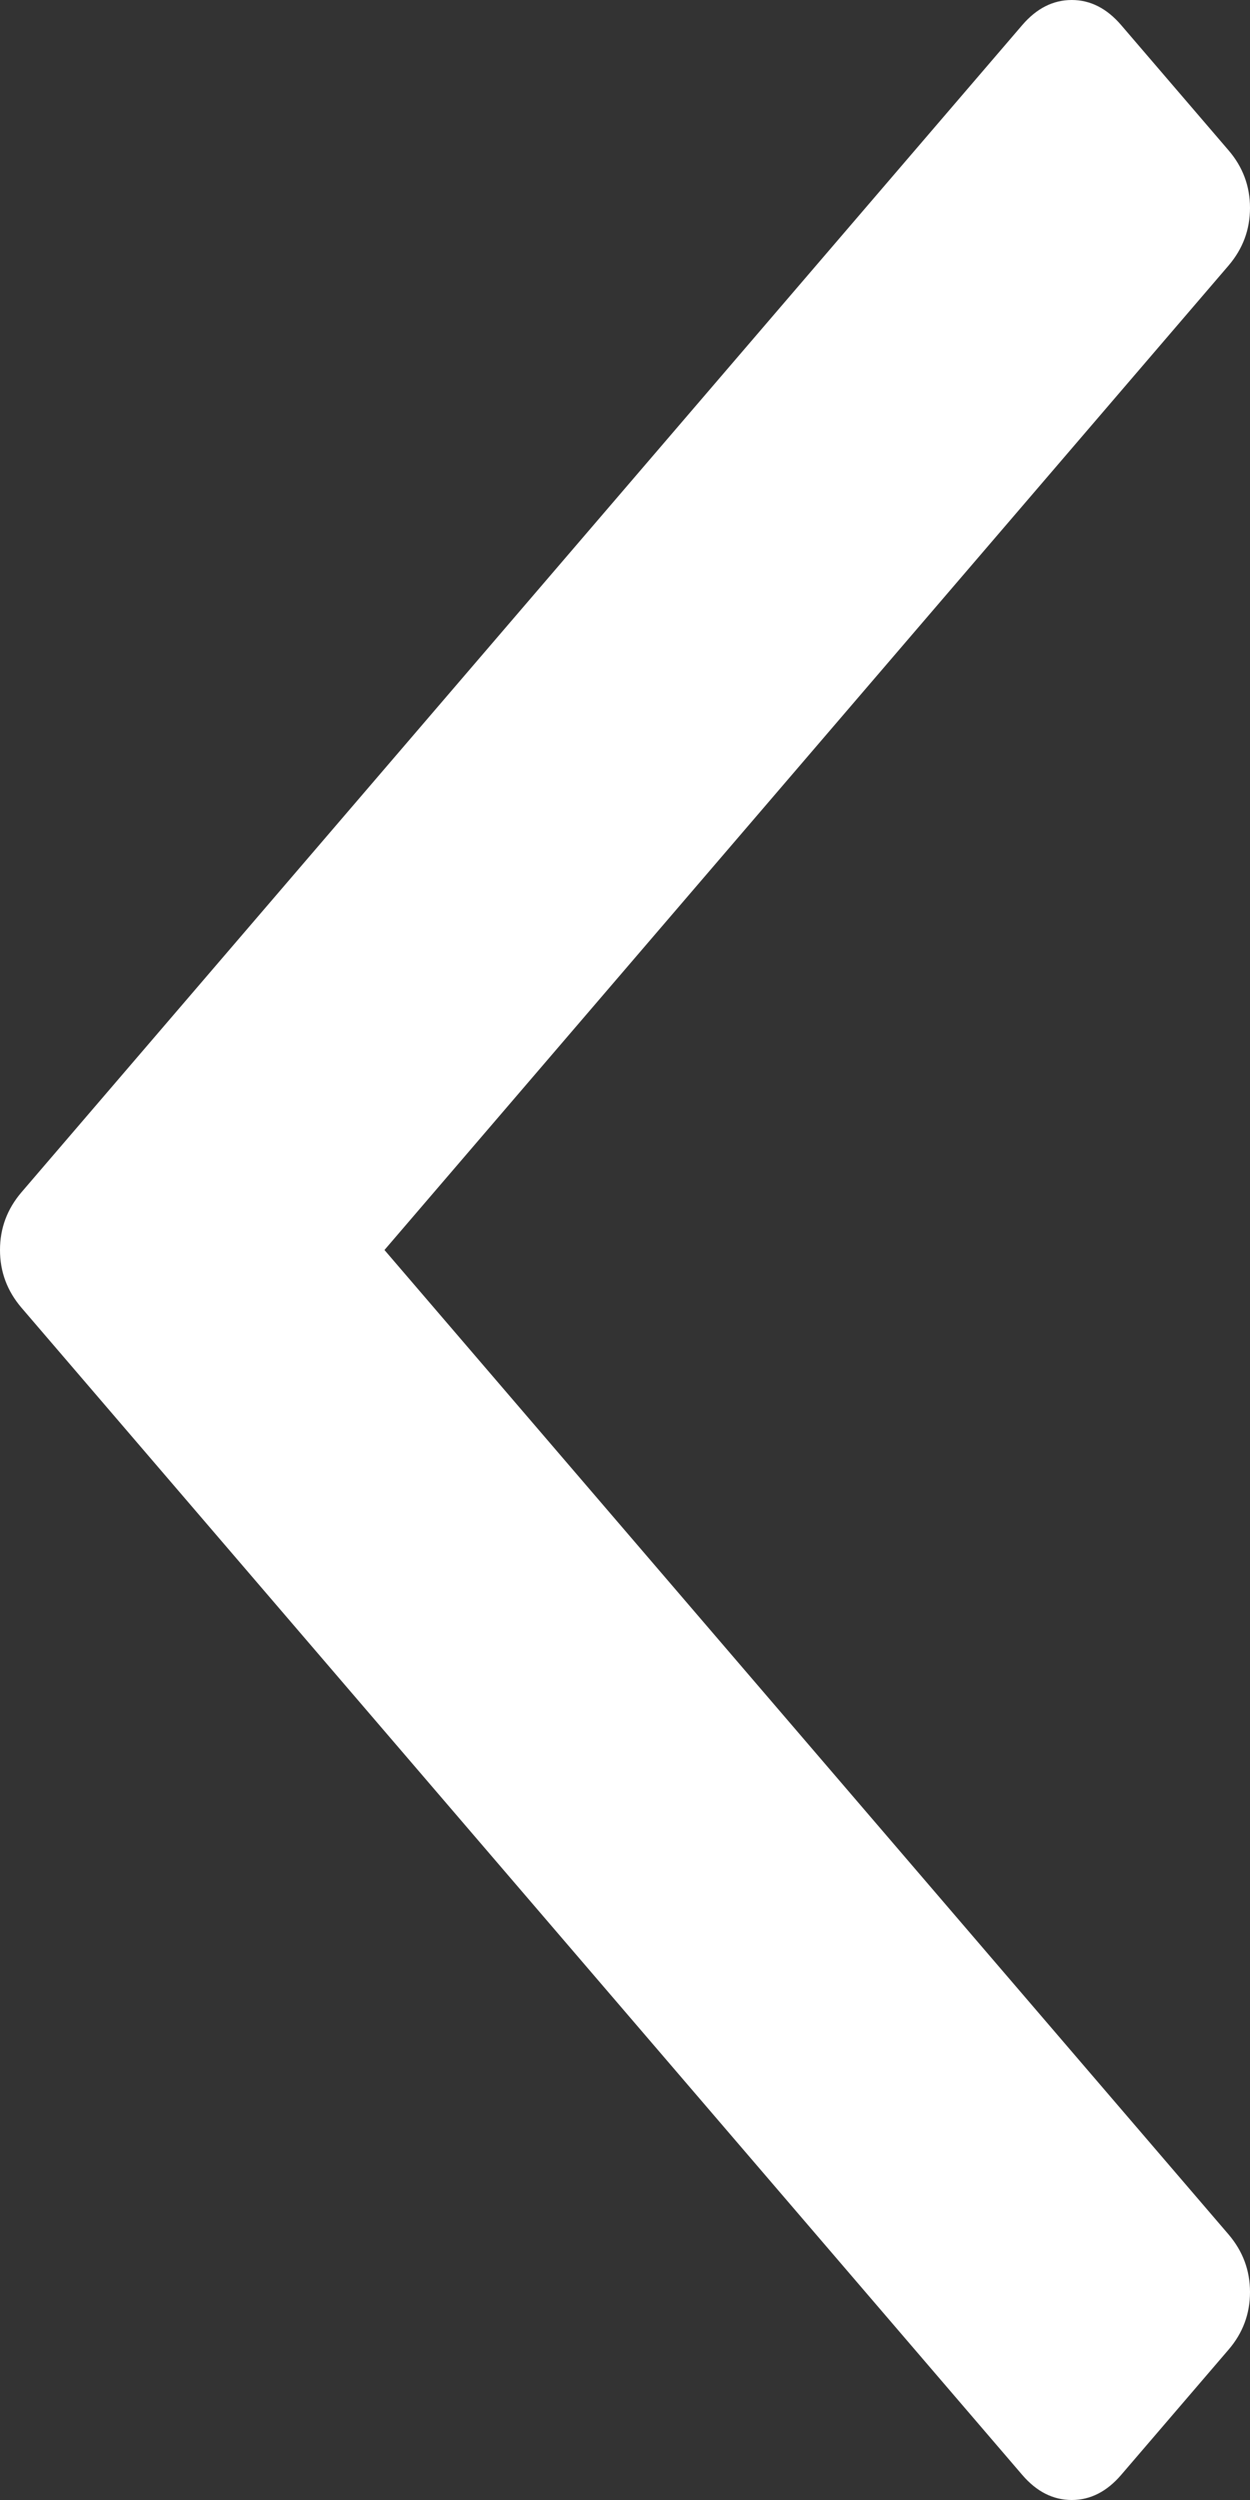 ﻿<?xml version="1.0" encoding="utf-8"?>
<svg version="1.1" xmlns:xlink="http://www.w3.org/1999/xlink" width="7px" height="14px" xmlns="http://www.w3.org/2000/svg">
  <rect width="100%" height="100%" fill="#333333" stroke="none"/>
  <g transform="matrix(1 0 0 1 -50 -121 )">
    <path d="M 6.88 0.842  C 6.96 0.935  7 1.043  7 1.164  C 7 1.286  6.96 1.393  6.88 1.487  L 2.153 7  L 6.88 12.513  C 6.96 12.607  7 12.714  7 12.836  C 7 12.957  6.96 13.065  6.88 13.158  L 6.278 13.86  C 6.198 13.953  6.106 14  6.002 14  C 5.897 14  5.805 13.953  5.725 13.86  L 0.12 7.323  C 0.04 7.229  0 7.122  0 7  C 0 6.878  0.04 6.771  0.12 6.677  L 5.725 0.14  C 5.805 0.047  5.897 0  6.002 0  C 6.106 0  6.198 0.047  6.278 0.14  L 6.88 0.842  Z " fill-rule="nonzero" fill="#ffffff" stroke="none" transform="matrix(1 0 0 1 50 121 )" />
  </g>
</svg>